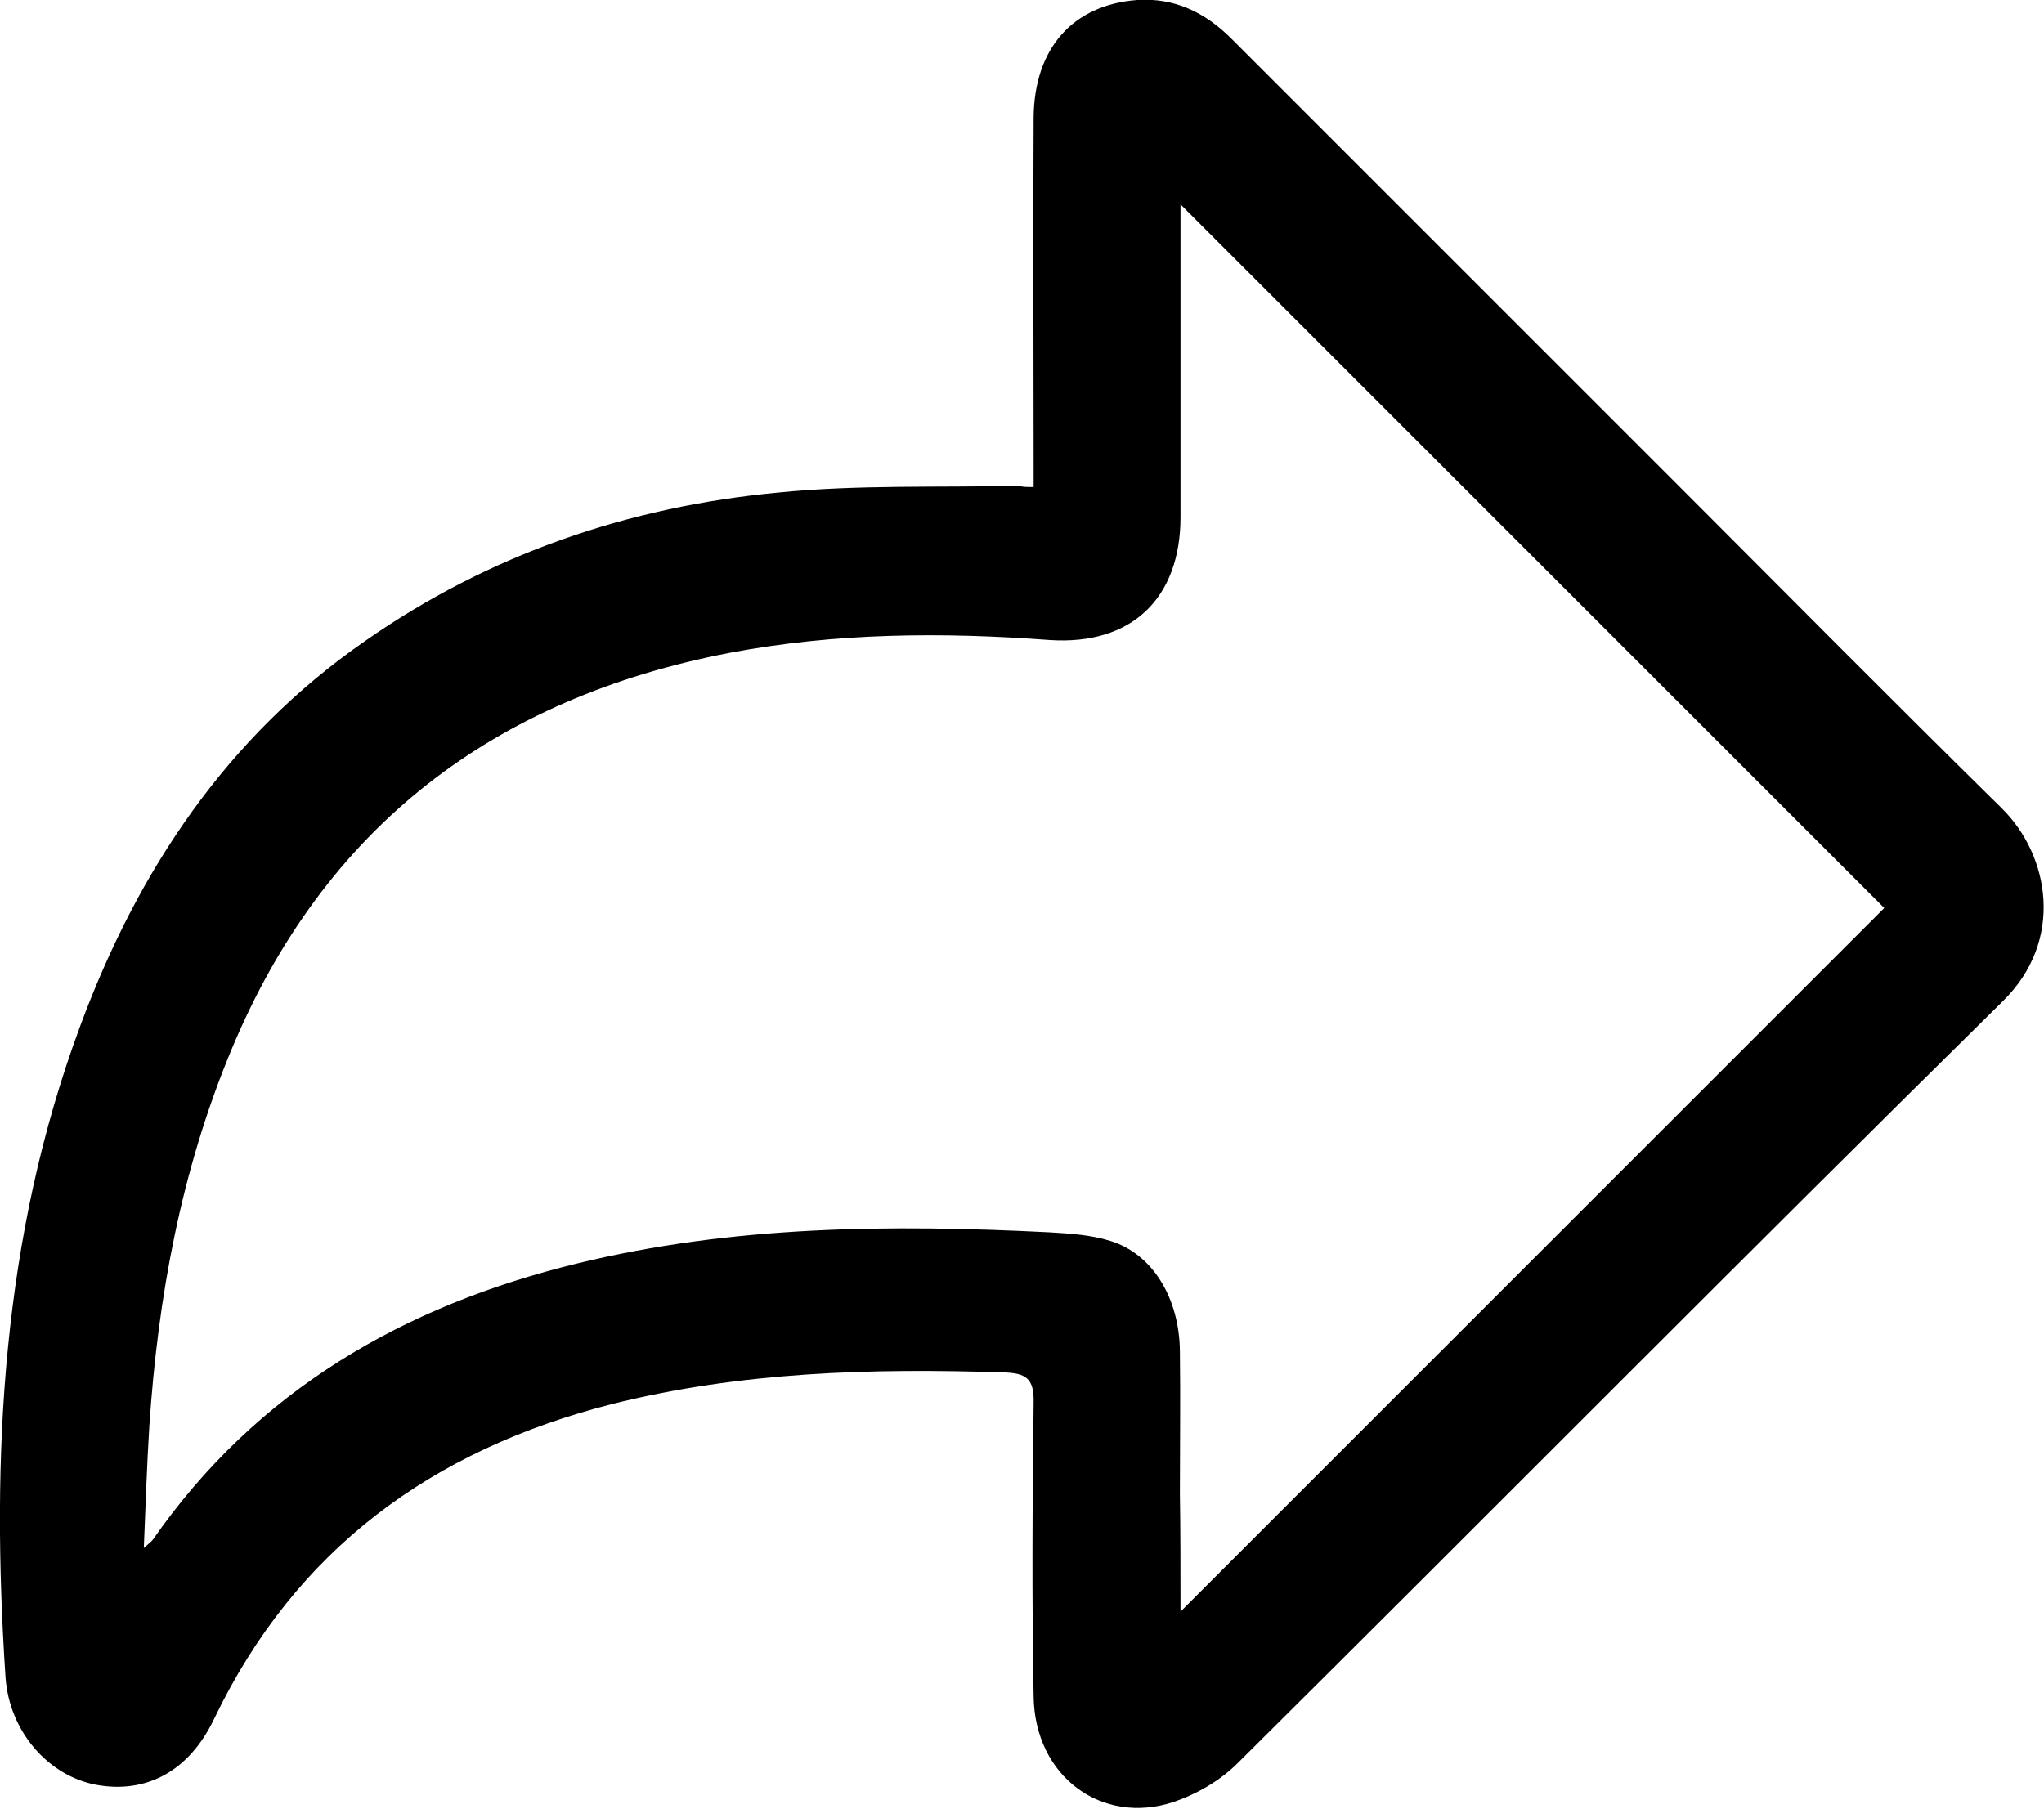 <?xml version="1.0" encoding="utf-8"?>
<!-- Generator: Adobe Illustrator 22.1.0, SVG Export Plug-In . SVG Version: 6.00 Build 0)  -->
<svg version="1.1" id="Слой_1" xmlns="http://www.w3.org/2000/svg" xmlns:xlink="http://www.w3.org/1999/xlink" x="0px" y="0px"
	 viewBox="0 0 334 295.7" style="enable-background:new 0 0 334 295.7;" xml:space="preserve">
<g>
	<path d="M168.9,79.6c0-1.9,0-3.4,0-4.9c0-18.5-0.1-37,0-55.5c0.1-11.3,6.4-18.4,16.9-19.2c6.1-0.4,11.1,2,15.4,6.3
		c24.2,24.2,48.4,48.4,72.6,72.6c17.8,17.8,35.4,35.6,53.3,53.2c7.9,7.8,10.2,21.7,0.2,31.5c-41.9,41.3-83.3,83.1-125.1,124.6
		c-2.8,2.8-6.6,5-10.4,6.3c-11.8,3.9-22.7-4.2-22.9-17.2c-0.3-16-0.2-32,0-48c0.1-4-1.2-4.9-5-5c-21.5-0.7-42.9-0.1-64,5.2
		c-29.3,7.5-51.6,23.7-64.9,51.4c-4.1,8.6-11.1,12.3-19.3,10.8c-7.9-1.5-14.2-8.8-14.8-17.6c-2.4-36.2-0.6-71.9,12.2-106.4
		c9.4-25.4,23.9-47.2,46.5-62.9c20.3-14.2,43.1-22,67.6-24.3c13-1.3,26.2-0.8,39.3-1.1C167.1,79.6,167.7,79.6,168.9,79.6z
		 M192.9,263.4c38.8-38.8,77.2-77.2,115-115c-38.2-38.2-76.6-76.6-115-115c0,0.9,0,2.2,0,3.5c0,15.9,0,31.7,0,47.6
		c0,13.3-8,21-21.4,20.1c-17.5-1.3-34.9-1.2-52.3,2.1c-38.5,7.4-66.2,28.4-81.4,64.9c-8.2,19.7-12,40.4-13.4,61.5
		c-0.4,6.4-0.6,12.8-0.9,19.9c1-0.9,1.3-1.1,1.5-1.4c17-24.4,41-38.2,69.3-45.1c25.4-6.2,51.2-6.4,77.1-5.1c3.3,0.2,6.8,0.4,10,1.4
		c6.9,2.1,11.3,9.3,11.4,18c0.1,7.7,0,15.5,0,23.2C192.9,250.5,192.9,256.9,192.9,263.4z"/>
</g>
</svg>
